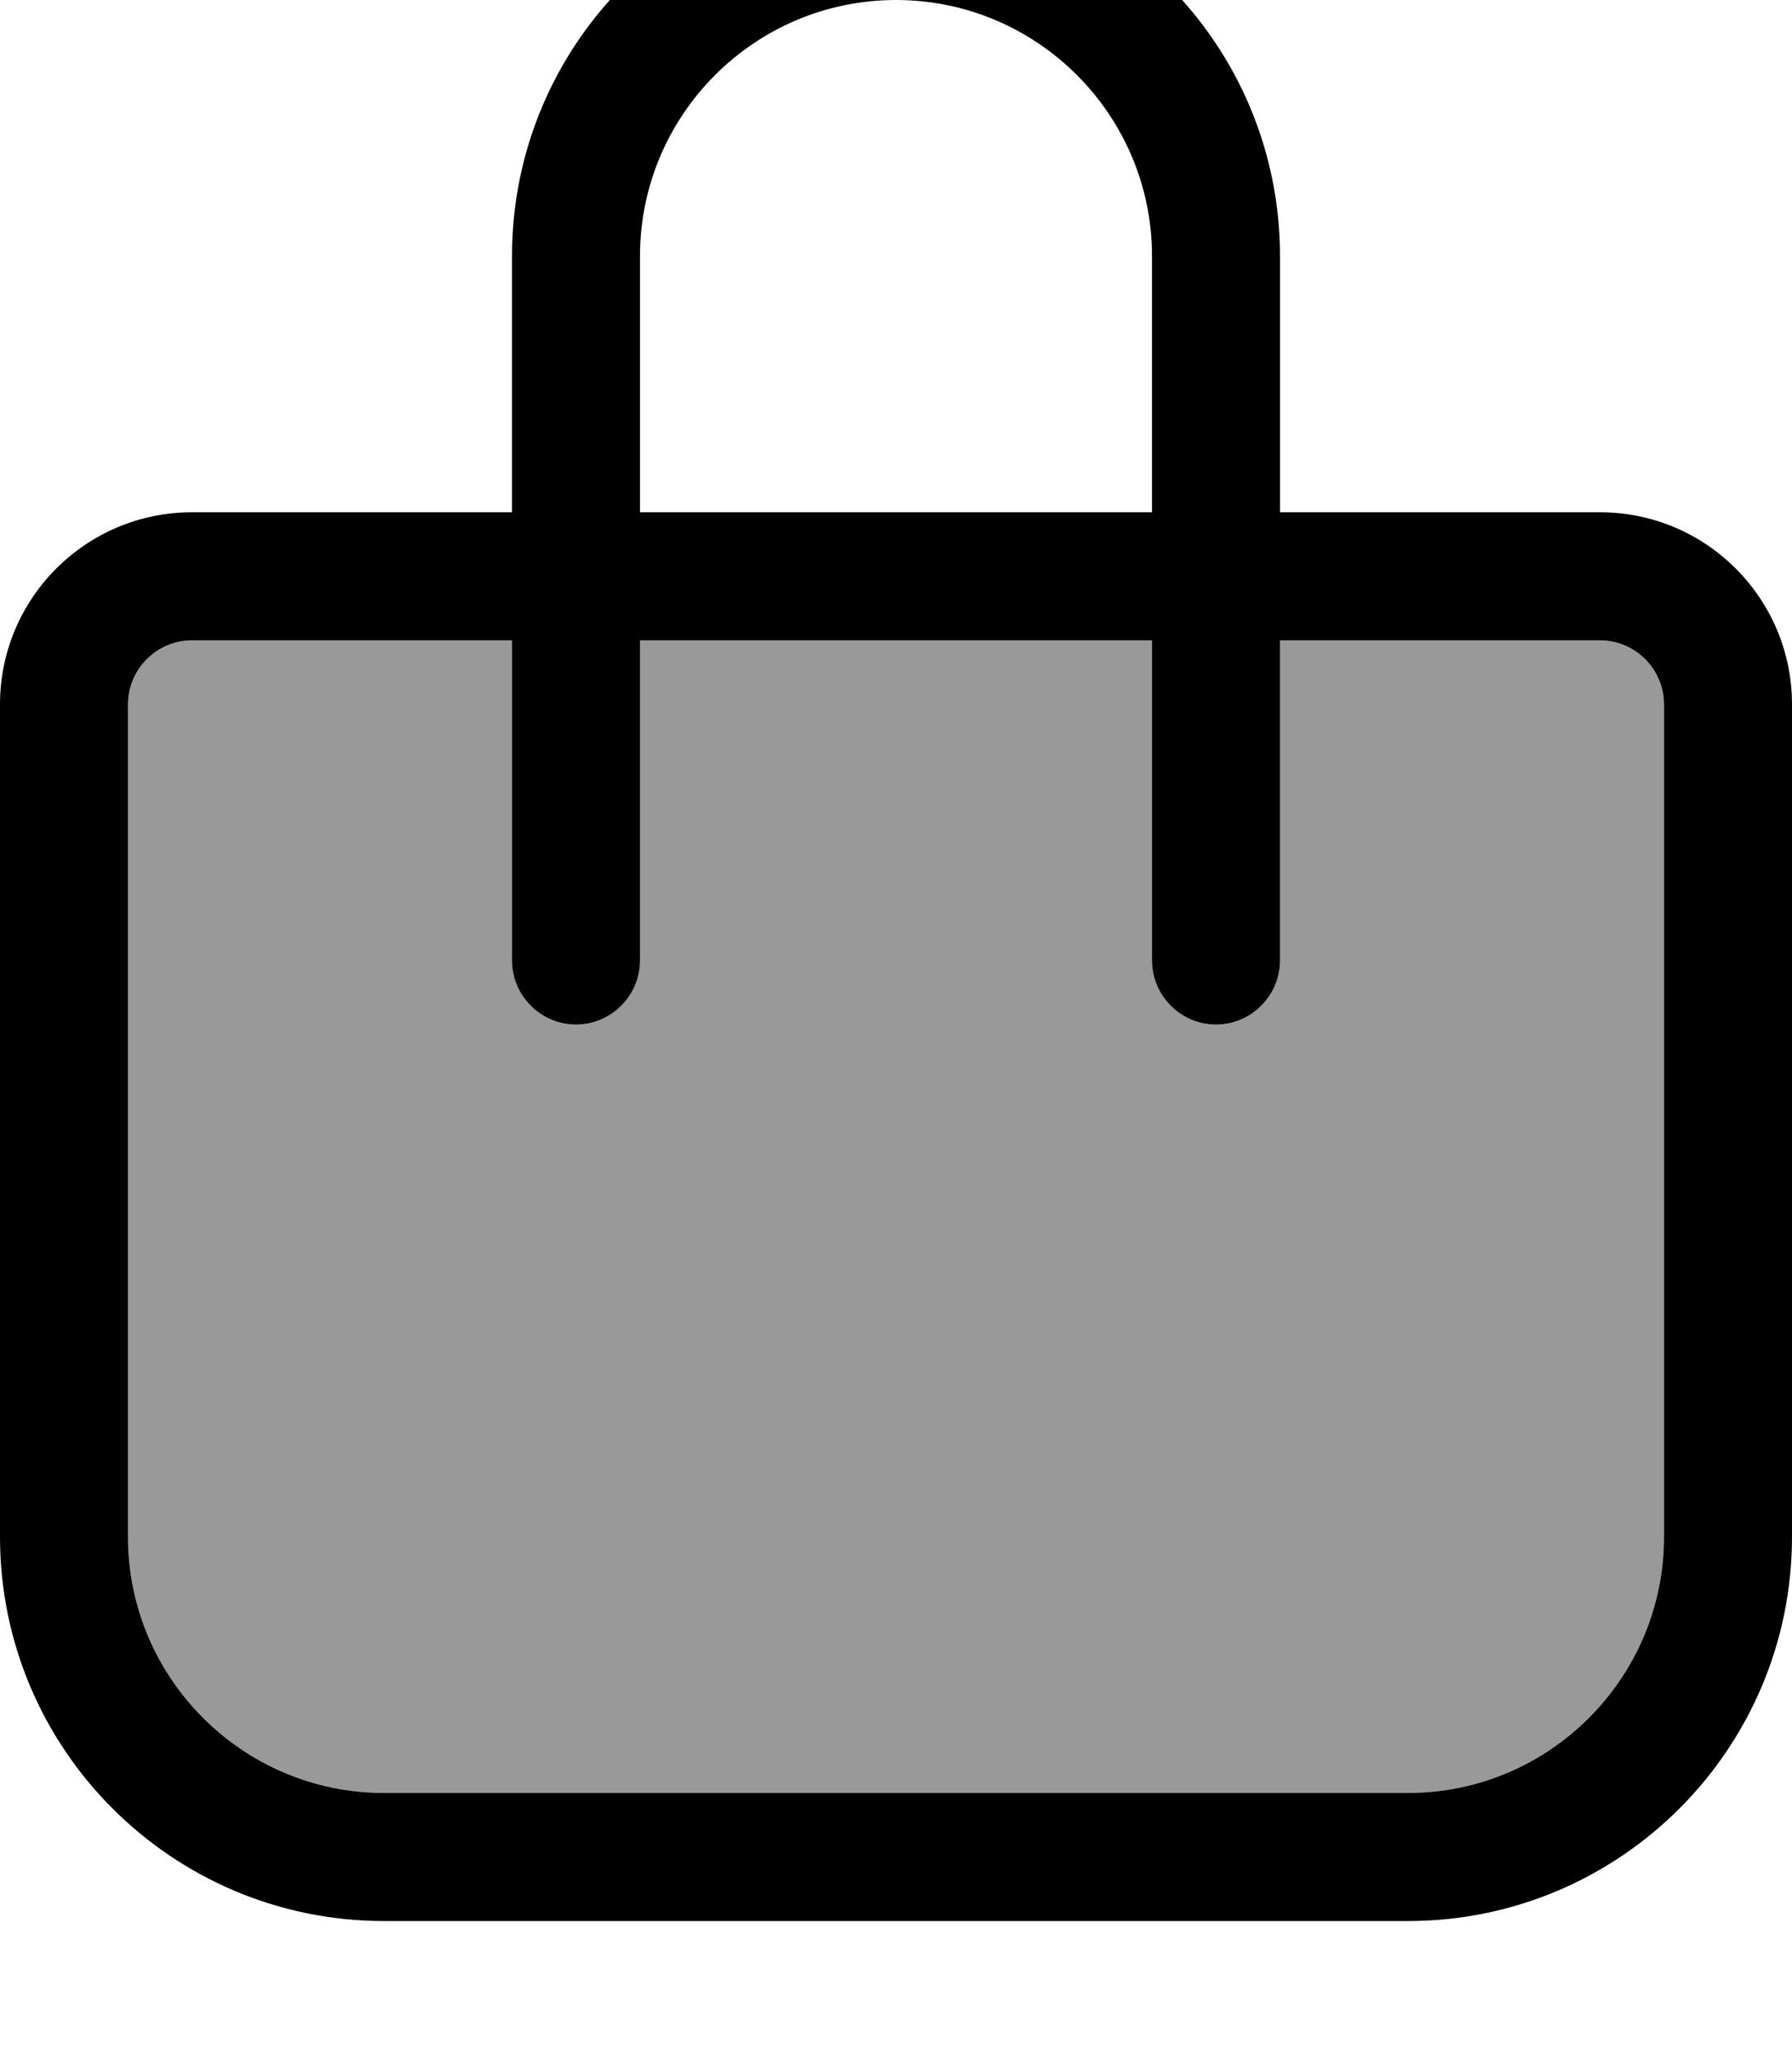 <svg xmlns="http://www.w3.org/2000/svg" viewBox="0 0 448 512"><!--! Font Awesome Pro 7.0.0 by @fontawesome - https://fontawesome.com License - https://fontawesome.com/license (Commercial License) Copyright 2025 Fonticons, Inc. --><path opacity=".4" fill="currentColor" d="M32 176l0 208c0 35.3 28.7 64 64 64l256 0c35.3 0 64-28.7 64-64l0-208c0-8.8-7.2-16-16-16l-80 0 0 80c0 8.8-7.2 16-16 16s-16-7.2-16-16l0-80-128 0 0 80c0 8.8-7.2 16-16 16s-16-7.2-16-16l0-80-80 0c-8.8 0-16 7.2-16 16z"/><path fill="currentColor" d="M160 64l0 64 128 0 0-64c0-35.3-28.7-64-64-64s-64 28.7-64 64zm-32 96l-80 0c-8.8 0-16 7.2-16 16l0 208c0 35.3 28.7 64 64 64l256 0c35.3 0 64-28.7 64-64l0-208c0-8.8-7.2-16-16-16l-80 0 0 80c0 8.8-7.2 16-16 16s-16-7.2-16-16l0-80-128 0 0 80c0 8.8-7.2 16-16 16s-16-7.2-16-16l0-80zm0-32l0-64c0-53 43-96 96-96s96 43 96 96l0 64 80 0c26.5 0 48 21.5 48 48l0 208c0 53-43 96-96 96L96 480c-53 0-96-43-96-96L0 176c0-26.5 21.5-48 48-48l80 0z"/></svg>